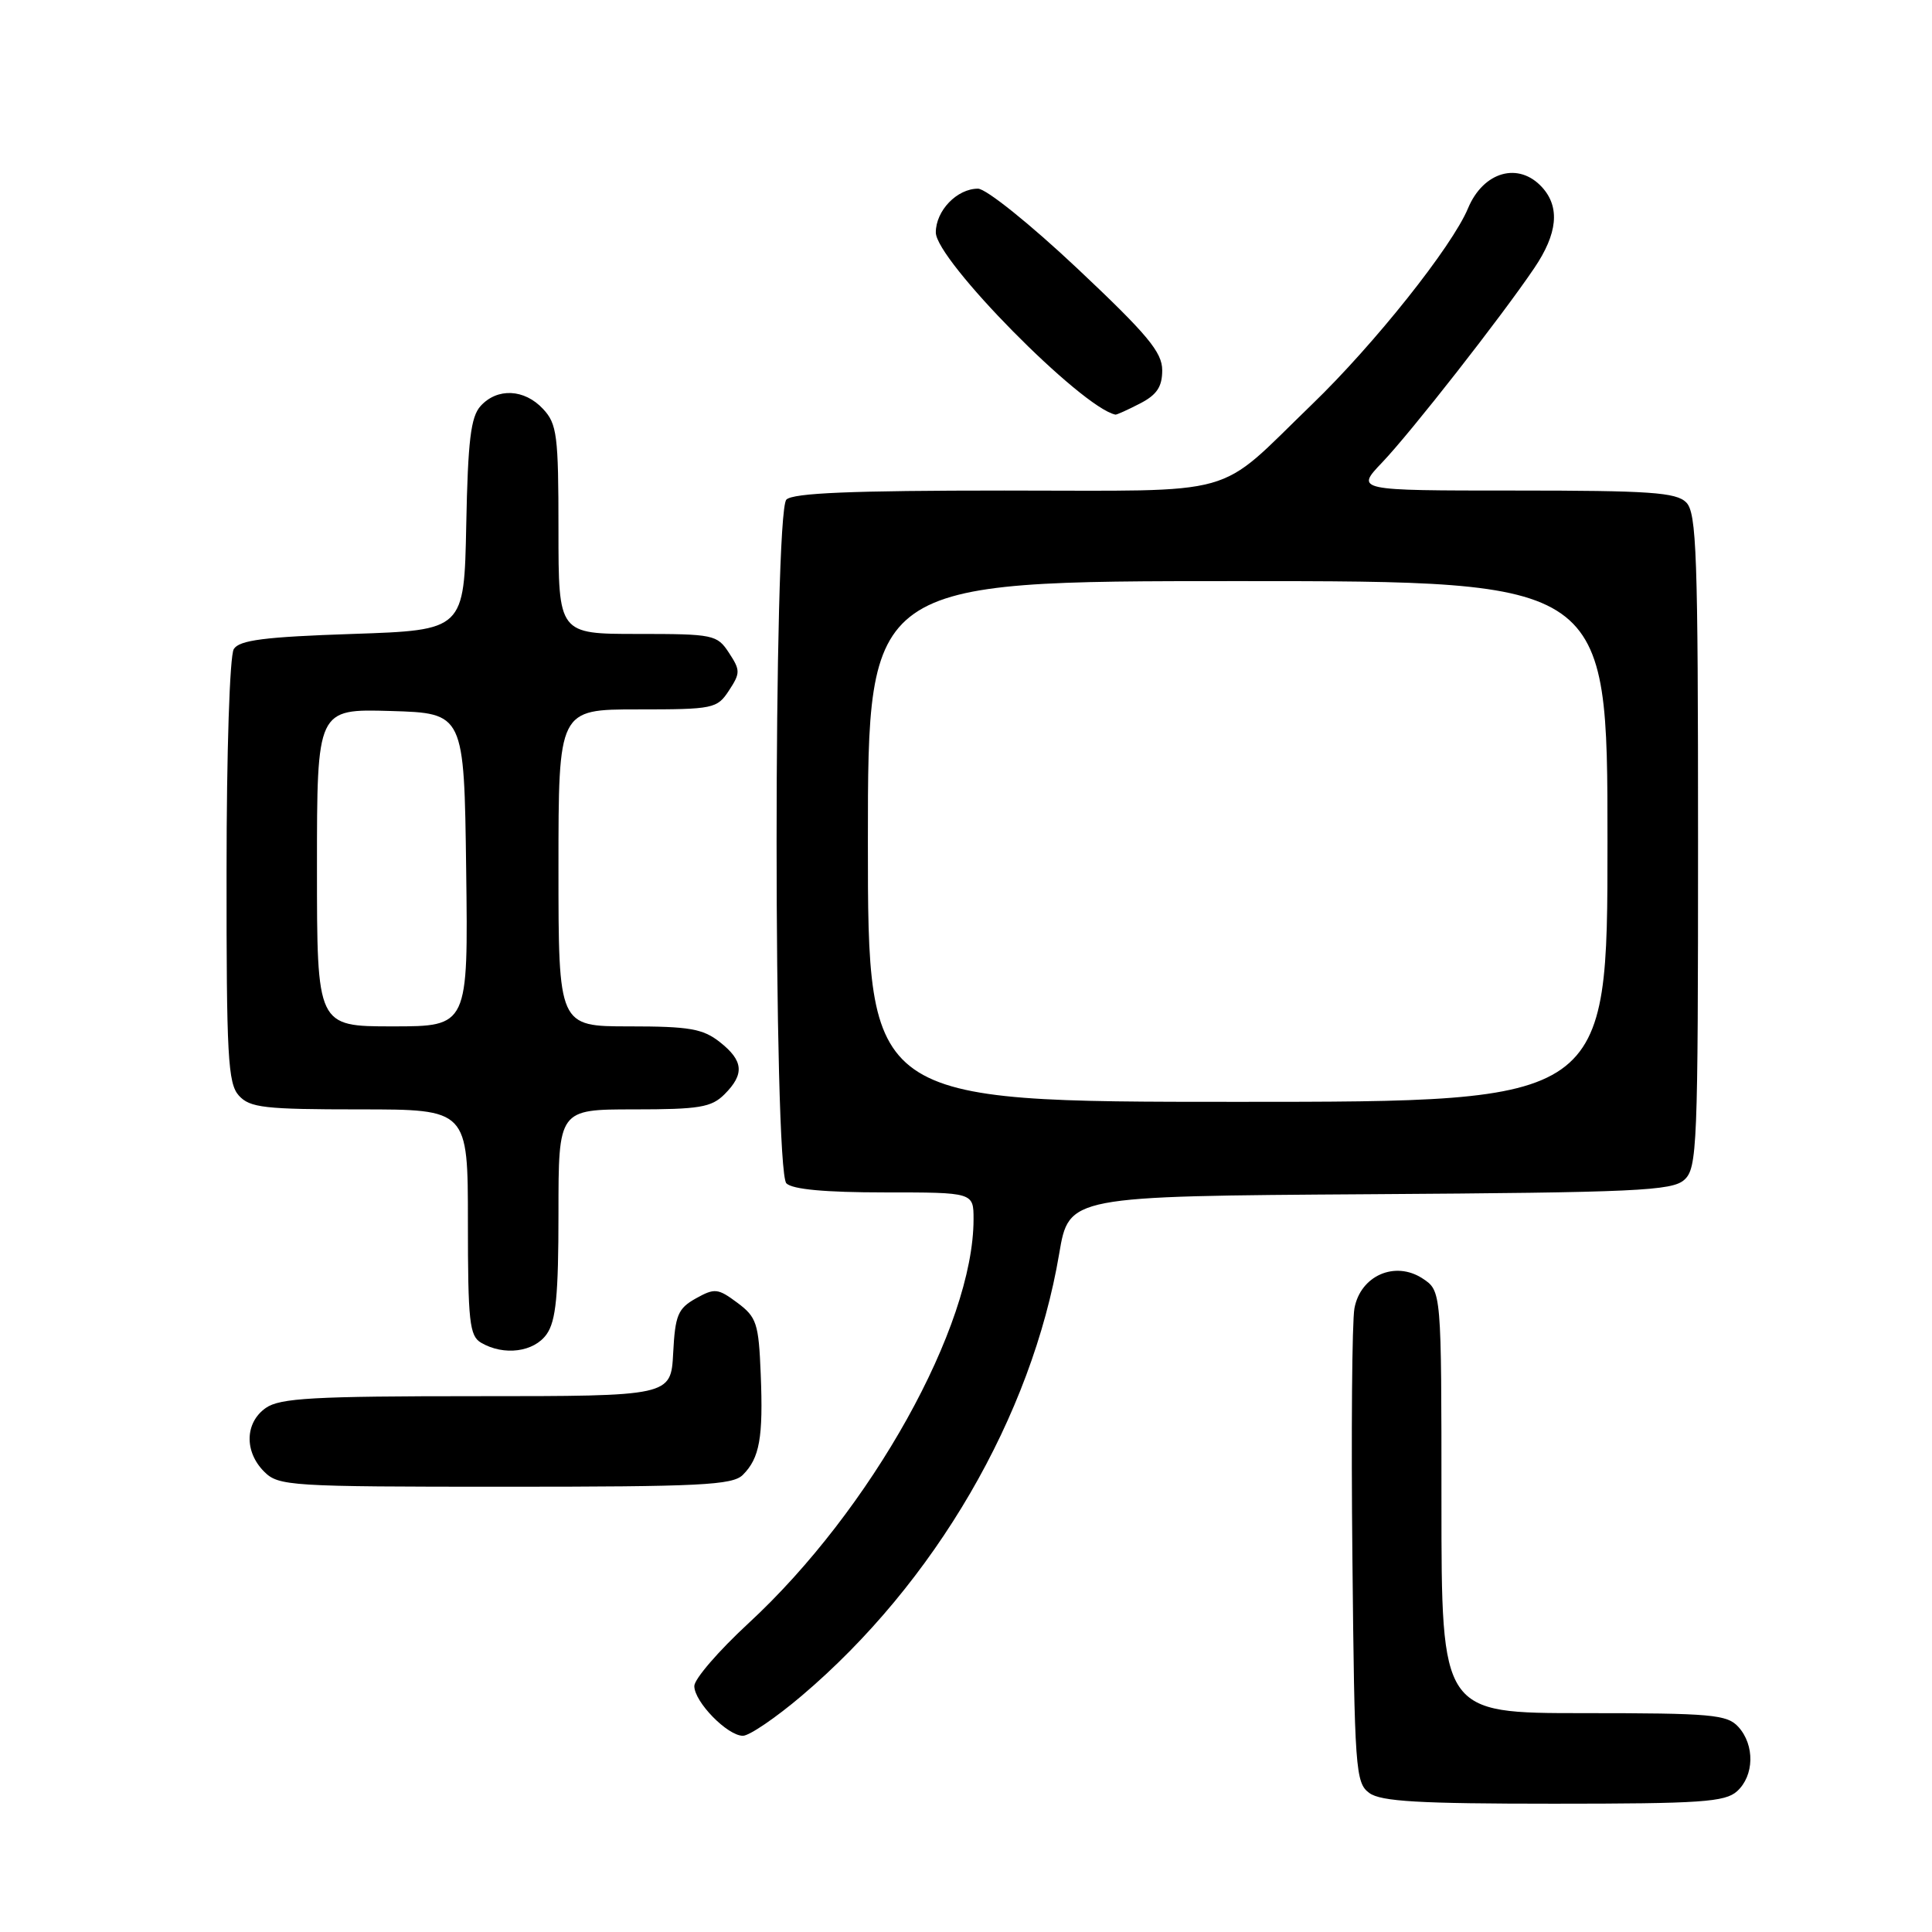 <?xml version="1.0" encoding="UTF-8" standalone="no"?>
<!DOCTYPE svg PUBLIC "-//W3C//DTD SVG 1.1//EN" "http://www.w3.org/Graphics/SVG/1.1/DTD/svg11.dtd" >
<svg xmlns="http://www.w3.org/2000/svg" xmlns:xlink="http://www.w3.org/1999/xlink" version="1.1" viewBox="0 0 256 256">
 <g >
 <path fill="currentColor"
d=" M 230.17 237.35 C 232.45 235.28 232.53 231.24 230.35 228.83 C 228.85 227.18 226.83 227.00 209.85 227.00 C 191.00 227.00 191.00 227.00 191.00 199.02 C 191.00 171.05 191.00 171.05 188.49 169.40 C 184.85 167.02 180.27 169.03 179.47 173.36 C 179.15 175.09 179.03 189.92 179.20 206.33 C 179.48 234.52 179.61 236.24 181.44 237.58 C 182.98 238.71 188.03 239.00 205.86 239.00 C 225.38 239.00 228.58 238.78 230.17 237.35 Z  M 106.24 224.69 C 123.88 209.72 136.71 187.69 140.35 166.11 C 141.64 158.50 141.64 158.50 181.50 158.24 C 216.85 158.01 221.57 157.79 223.18 156.33 C 224.89 154.79 225.00 151.96 225.00 111.42 C 225.00 73.41 224.81 67.95 223.43 66.57 C 222.10 65.24 218.60 65.00 200.73 65.00 C 179.59 65.00 179.59 65.00 183.17 61.25 C 187.01 57.21 198.92 42.00 203.30 35.52 C 206.39 30.96 206.73 27.46 204.35 24.83 C 201.24 21.40 196.56 22.72 194.52 27.60 C 192.41 32.67 182.11 45.61 173.84 53.59 C 160.88 66.11 164.84 65.00 133.07 65.00 C 112.88 65.00 105.08 65.32 104.20 66.20 C 102.47 67.93 102.47 155.07 104.20 156.80 C 105.00 157.60 109.36 158.00 117.20 158.00 C 129.00 158.00 129.00 158.00 129.00 161.56 C 129.00 175.74 115.44 200.08 99.16 215.11 C 95.22 218.75 92.00 222.48 92.00 223.41 C 92.00 225.51 96.39 230.00 98.44 230.00 C 99.29 230.00 102.80 227.61 106.24 224.69 Z  M 98.43 195.43 C 100.66 193.20 101.14 190.50 100.80 182.09 C 100.53 175.33 100.26 174.53 97.70 172.62 C 95.12 170.70 94.70 170.66 92.20 172.05 C 89.83 173.38 89.46 174.26 89.20 179.28 C 88.90 185.00 88.90 185.00 63.17 185.00 C 41.51 185.00 37.09 185.25 35.22 186.56 C 32.45 188.50 32.35 192.35 35.00 195.00 C 36.91 196.91 38.33 197.00 66.93 197.00 C 92.79 197.00 97.07 196.79 98.43 195.43 Z  M 72.44 176.78 C 73.67 175.03 74.00 171.63 74.00 160.78 C 74.00 147.00 74.00 147.00 84.00 147.00 C 92.67 147.00 94.27 146.73 96.00 145.00 C 98.68 142.32 98.52 140.55 95.37 138.07 C 93.13 136.31 91.33 136.00 83.37 136.00 C 74.00 136.00 74.00 136.00 74.00 115.00 C 74.00 94.00 74.00 94.00 84.48 94.00 C 94.55 94.00 95.02 93.90 96.59 91.50 C 98.11 89.18 98.11 88.82 96.59 86.50 C 95.02 84.10 94.55 84.00 84.48 84.00 C 74.00 84.00 74.00 84.00 74.00 70.19 C 74.00 57.67 73.81 56.17 71.96 54.19 C 69.49 51.53 65.89 51.36 63.68 53.80 C 62.38 55.24 62.00 58.35 61.78 69.55 C 61.50 83.50 61.50 83.50 46.71 84.00 C 35.05 84.39 31.72 84.82 30.98 86.00 C 30.44 86.85 30.02 99.63 30.02 115.42 C 30.00 140.01 30.20 143.56 31.65 145.17 C 33.11 146.78 35.03 147.00 47.65 147.00 C 62.00 147.00 62.00 147.00 62.00 161.95 C 62.00 175.13 62.21 177.02 63.75 177.92 C 66.78 179.69 70.77 179.16 72.44 176.78 Z  M 151.05 53.47 C 153.29 52.32 154.00 51.25 154.00 49.06 C 154.00 46.67 152.05 44.33 142.76 35.58 C 136.49 29.68 130.66 25.00 129.59 25.00 C 126.81 25.00 124.00 27.91 124.00 30.80 C 124.00 34.44 143.26 53.98 147.80 54.94 C 147.96 54.97 149.43 54.31 151.05 53.47 Z  M 115.00 111.50 C 115.00 77.00 115.00 77.00 164.00 77.00 C 213.00 77.00 213.00 77.00 213.00 111.50 C 213.00 146.00 213.00 146.00 164.00 146.00 C 115.00 146.00 115.00 146.00 115.00 111.50 Z  M 42.00 114.96 C 42.00 93.93 42.00 93.93 51.75 94.21 C 61.50 94.50 61.50 94.50 61.77 115.25 C 62.04 136.00 62.04 136.00 52.02 136.00 C 42.00 136.00 42.00 136.00 42.00 114.96 Z "/>
</g>
</svg>